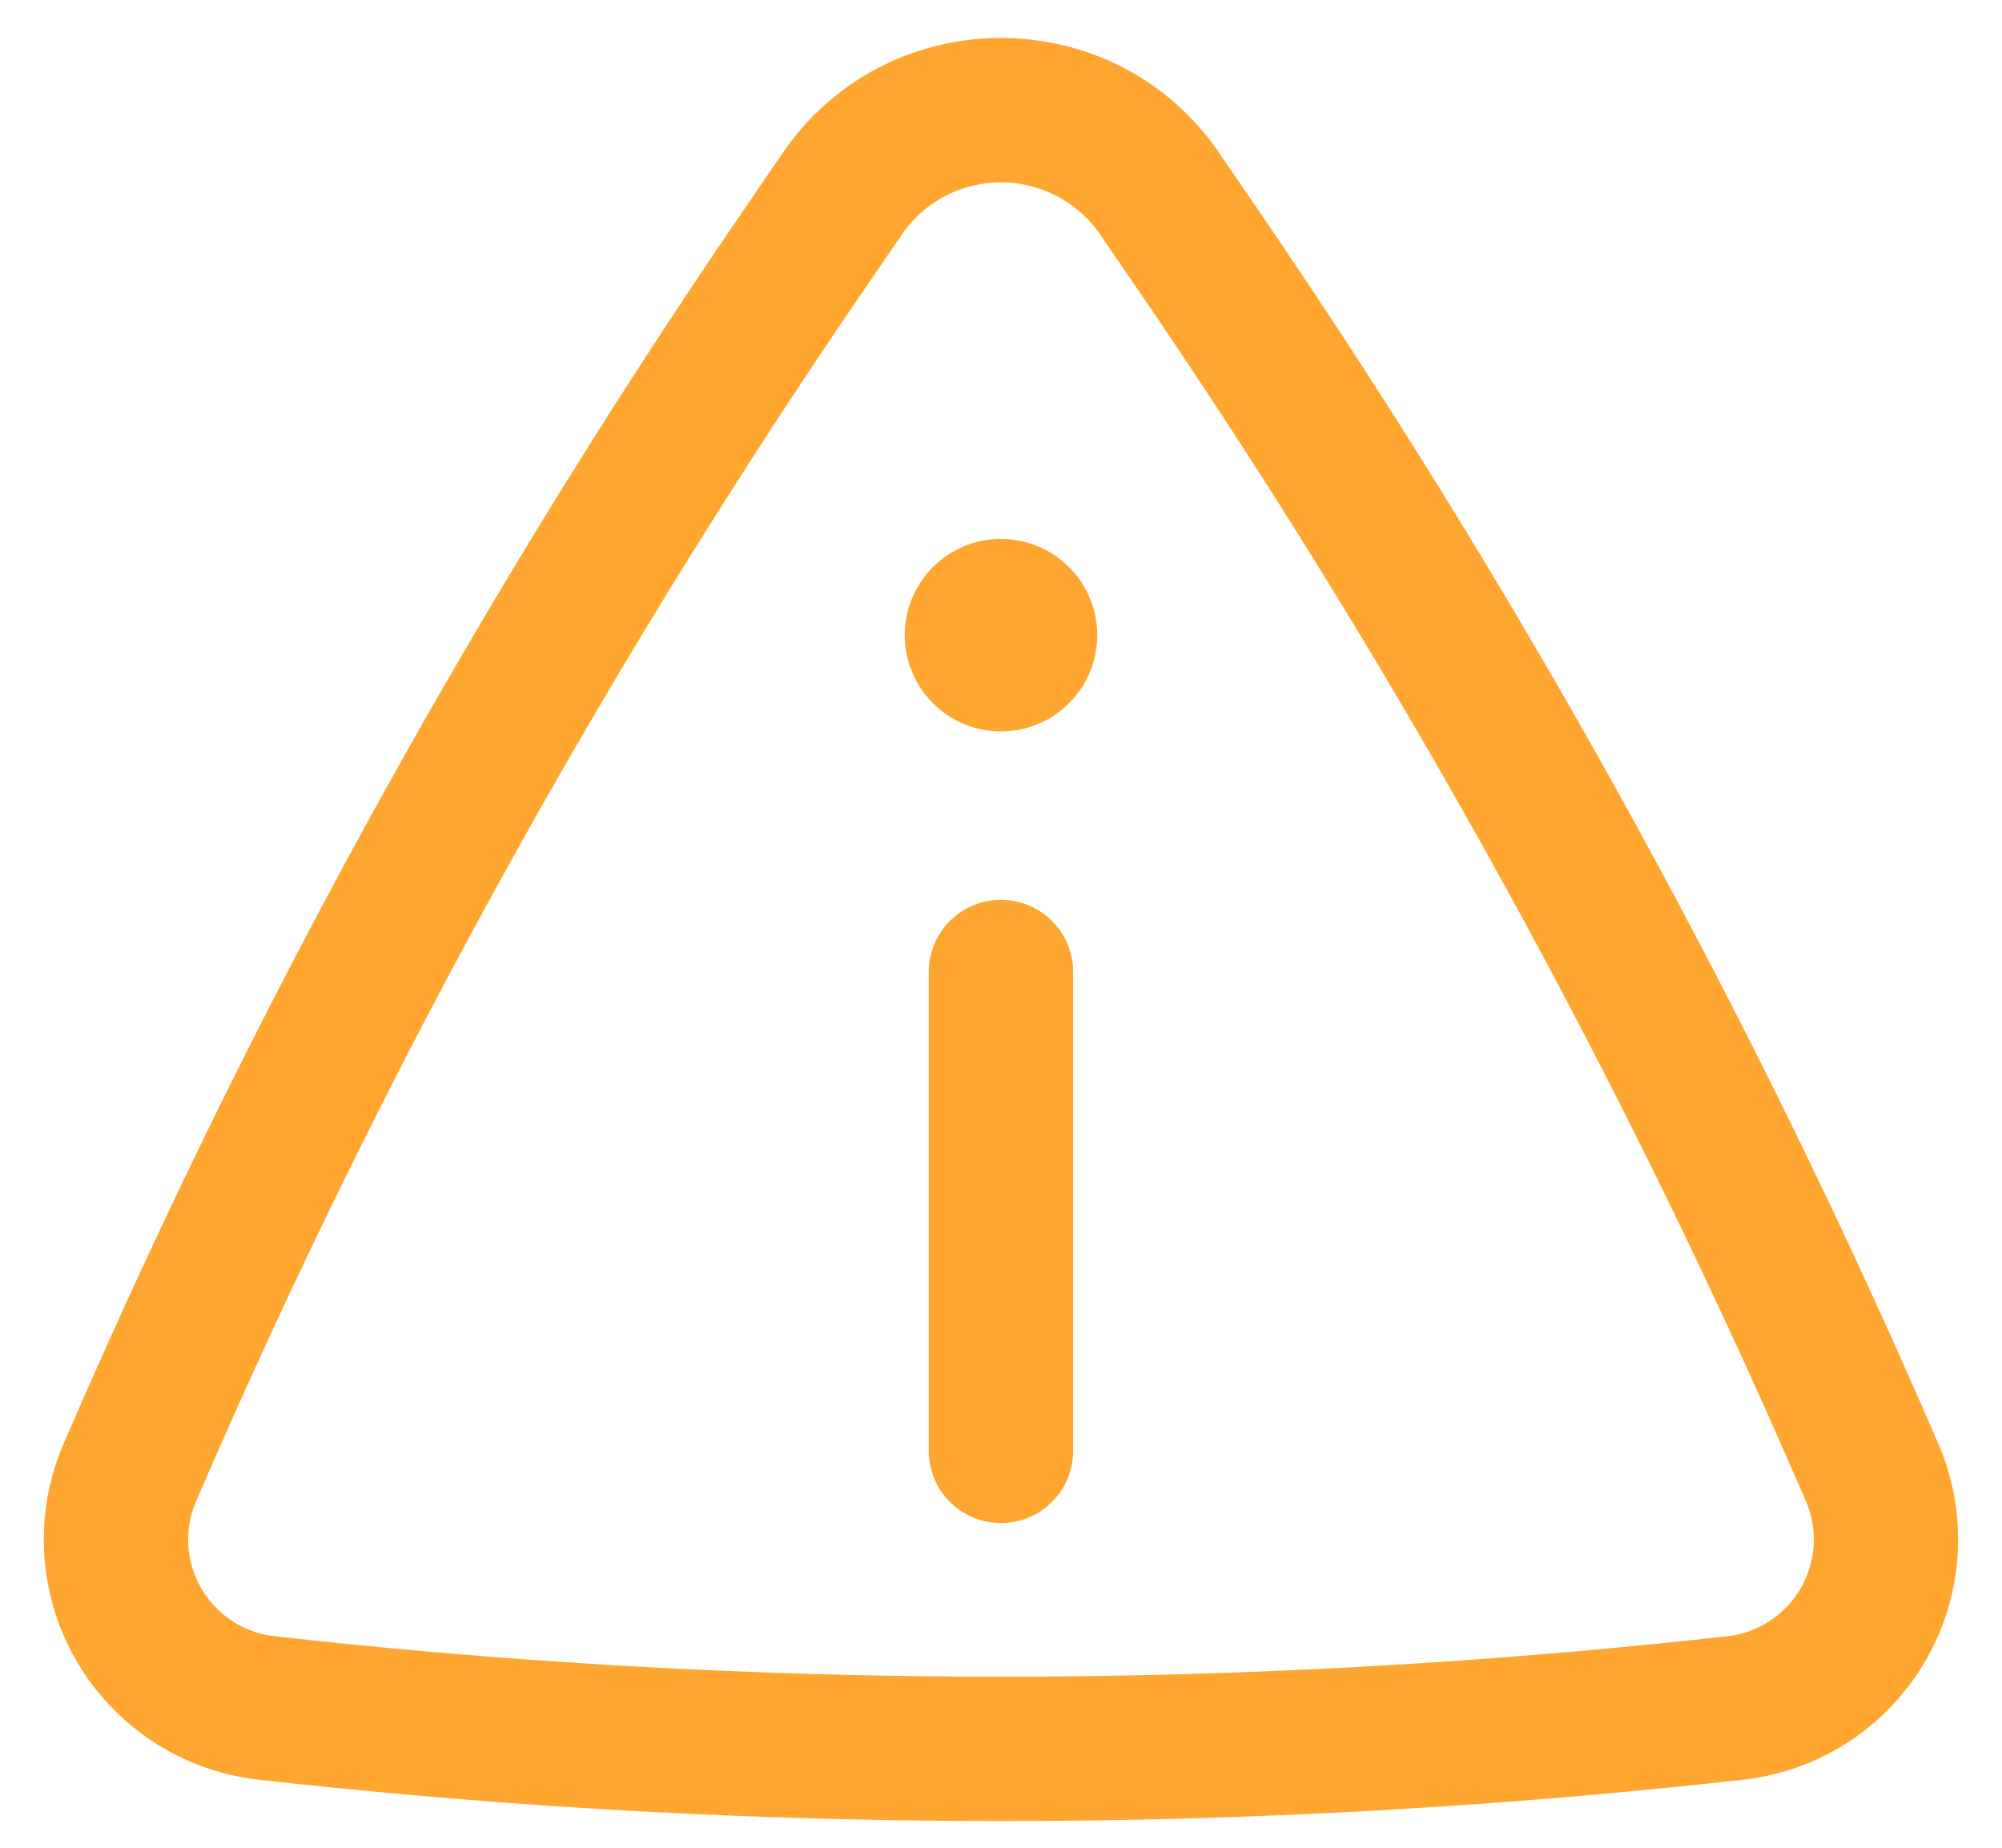 <svg width="26" height="24" fill="none" xmlns="http://www.w3.org/2000/svg"><path d="M14.25 8.25a1.25 1.25 0 11-2.5 0 1.25 1.25 0 012.5 0zM13 11.688c.517 0 .937.42.937.937v6.25a.938.938 0 01-1.875 0v-6.25c0-.518.42-.937.938-.937z" fill="#FFA630"/><path fill-rule="evenodd" clip-rule="evenodd" d="M15.838 1.991c-1.365-1.997-4.311-1.997-5.676 0l-.54.79a94.934 94.934 0 00-8.68 15.704l-.113.26a3.139 3.139 0 002.53 4.371 86.804 86.804 0 0019.281 0 3.139 3.139 0 002.53-4.371l-.113-.26a94.936 94.936 0 00-8.68-15.704l-.54-.79zM11.71 3.049a1.563 1.563 0 012.58 0l.54.79a93.049 93.049 0 018.508 15.394l.113.26a1.264 1.264 0 01-1.02 1.76c-6.268.7-12.595.7-18.864 0a1.264 1.264 0 01-1.018-1.76l.113-.26A93.063 93.063 0 0111.17 3.84l.54-.79z" fill="#FFA630"/></svg>